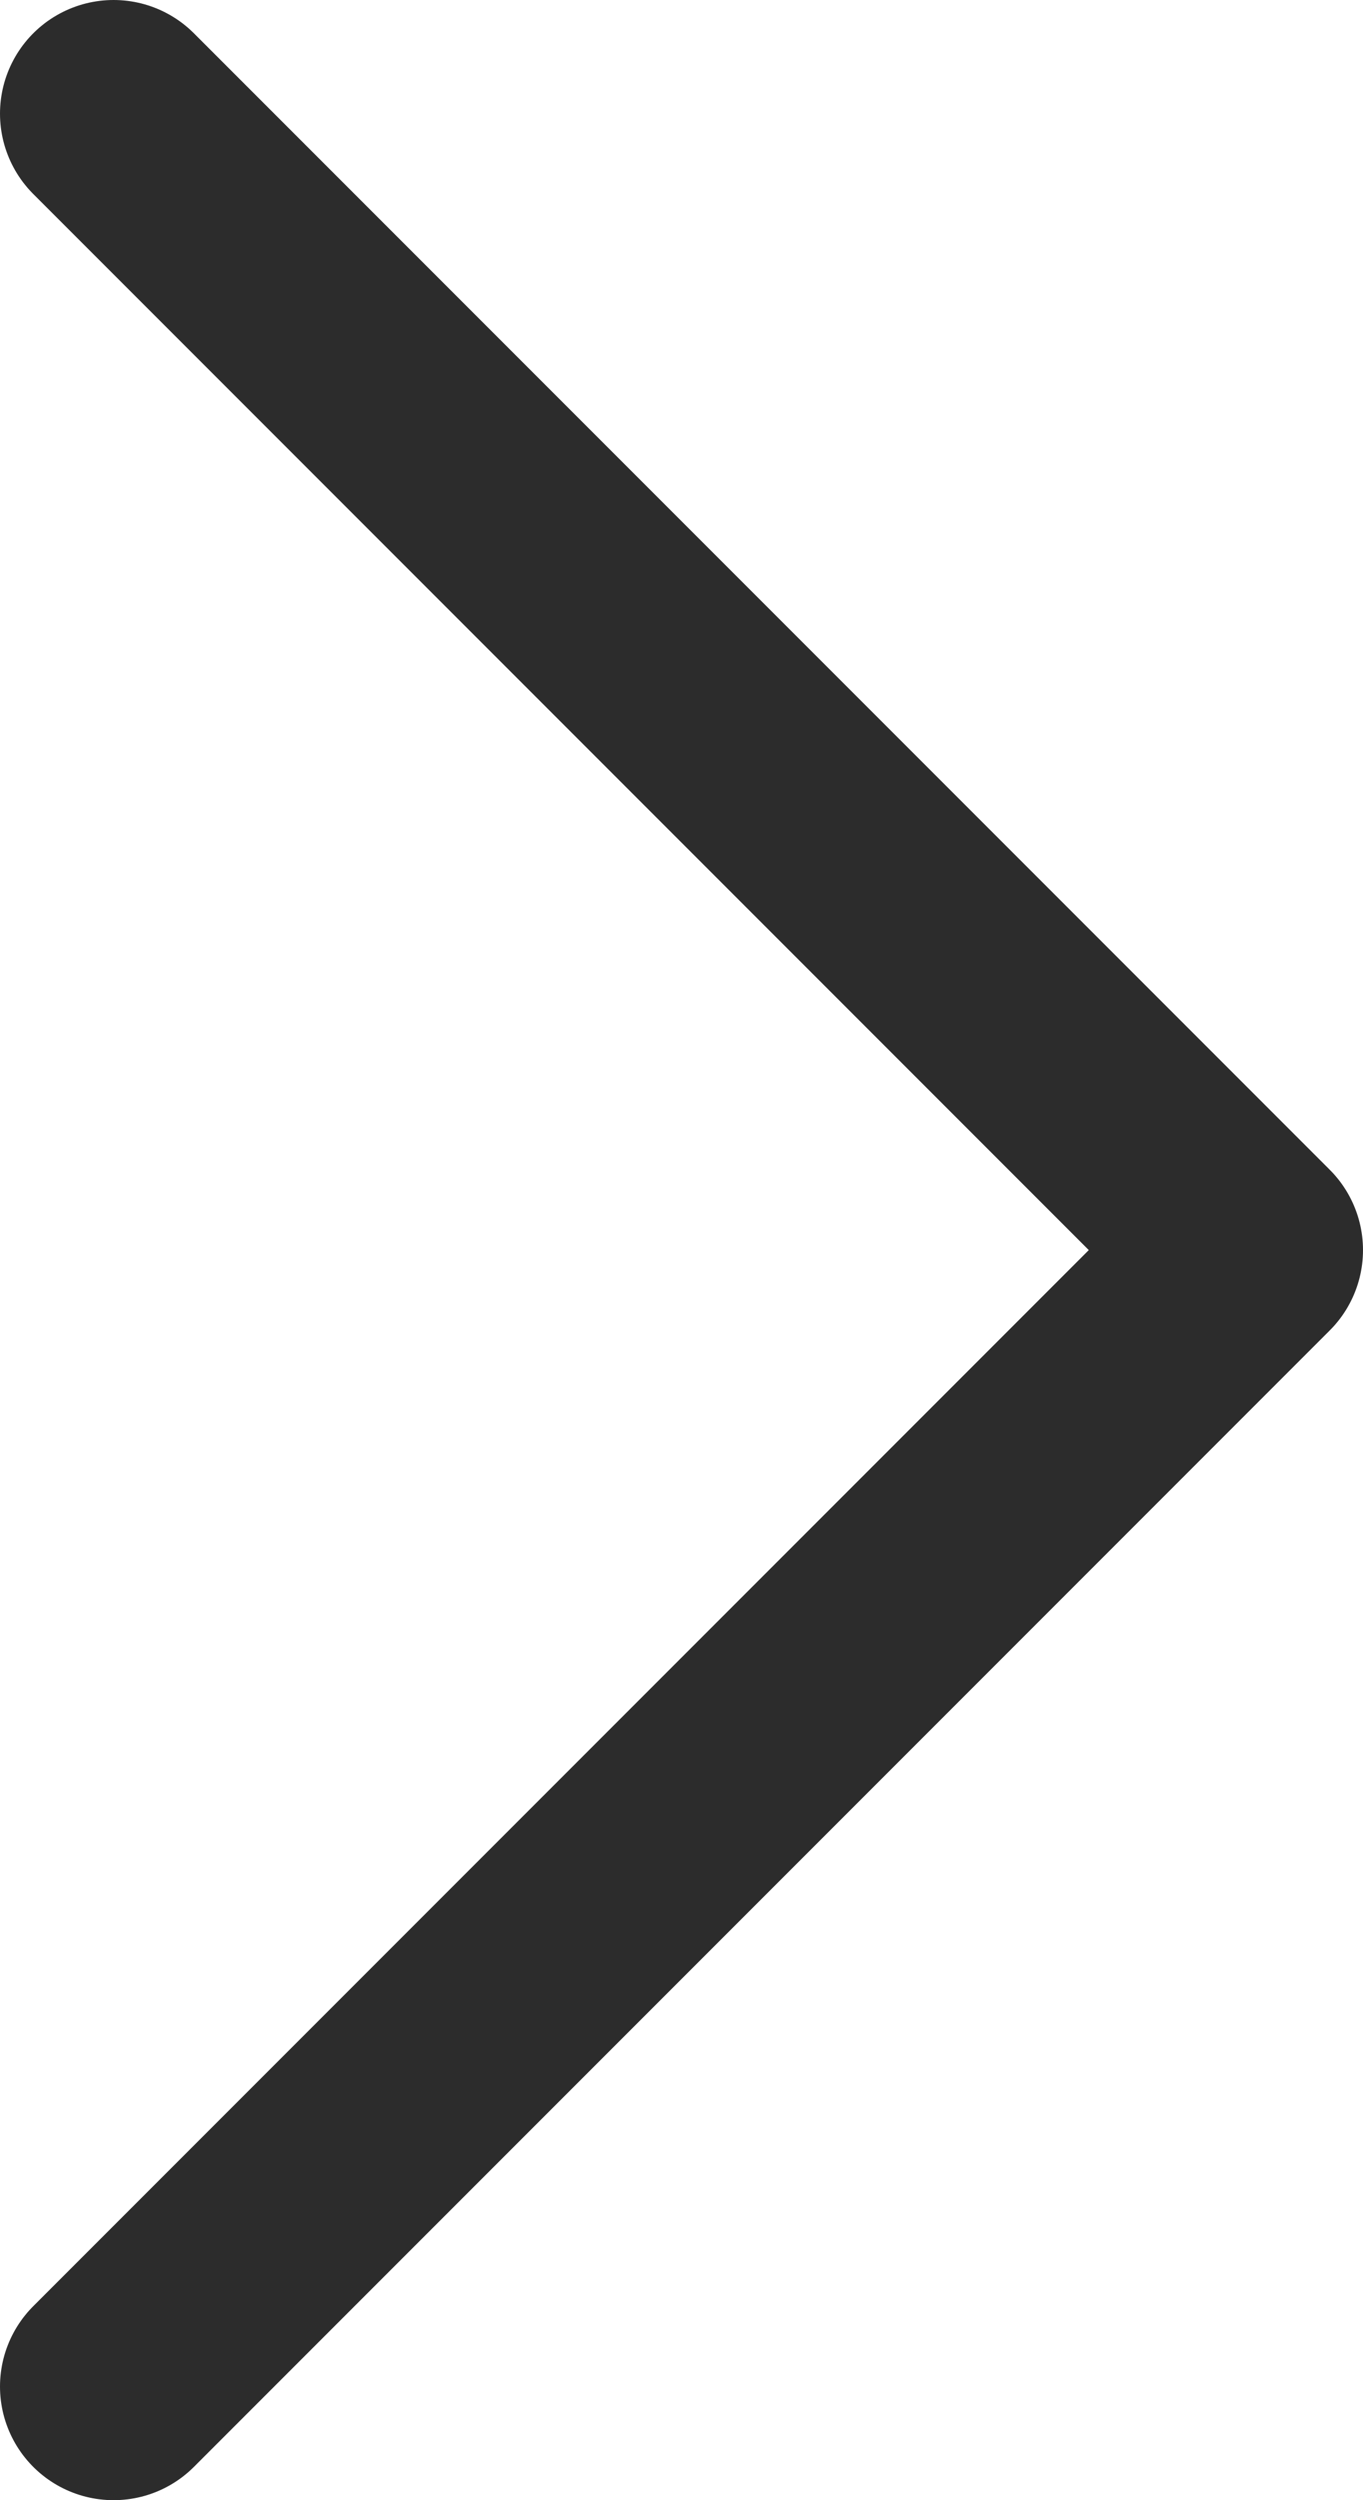 <svg width="12" height="22" viewBox="0 0 12 22" fill="none" xmlns="http://www.w3.org/2000/svg">
<path d="M1 21L11 11L1 1" stroke="#2C2C2C" stroke-width="2" stroke-linecap="round" stroke-linejoin="round"/>
</svg>
